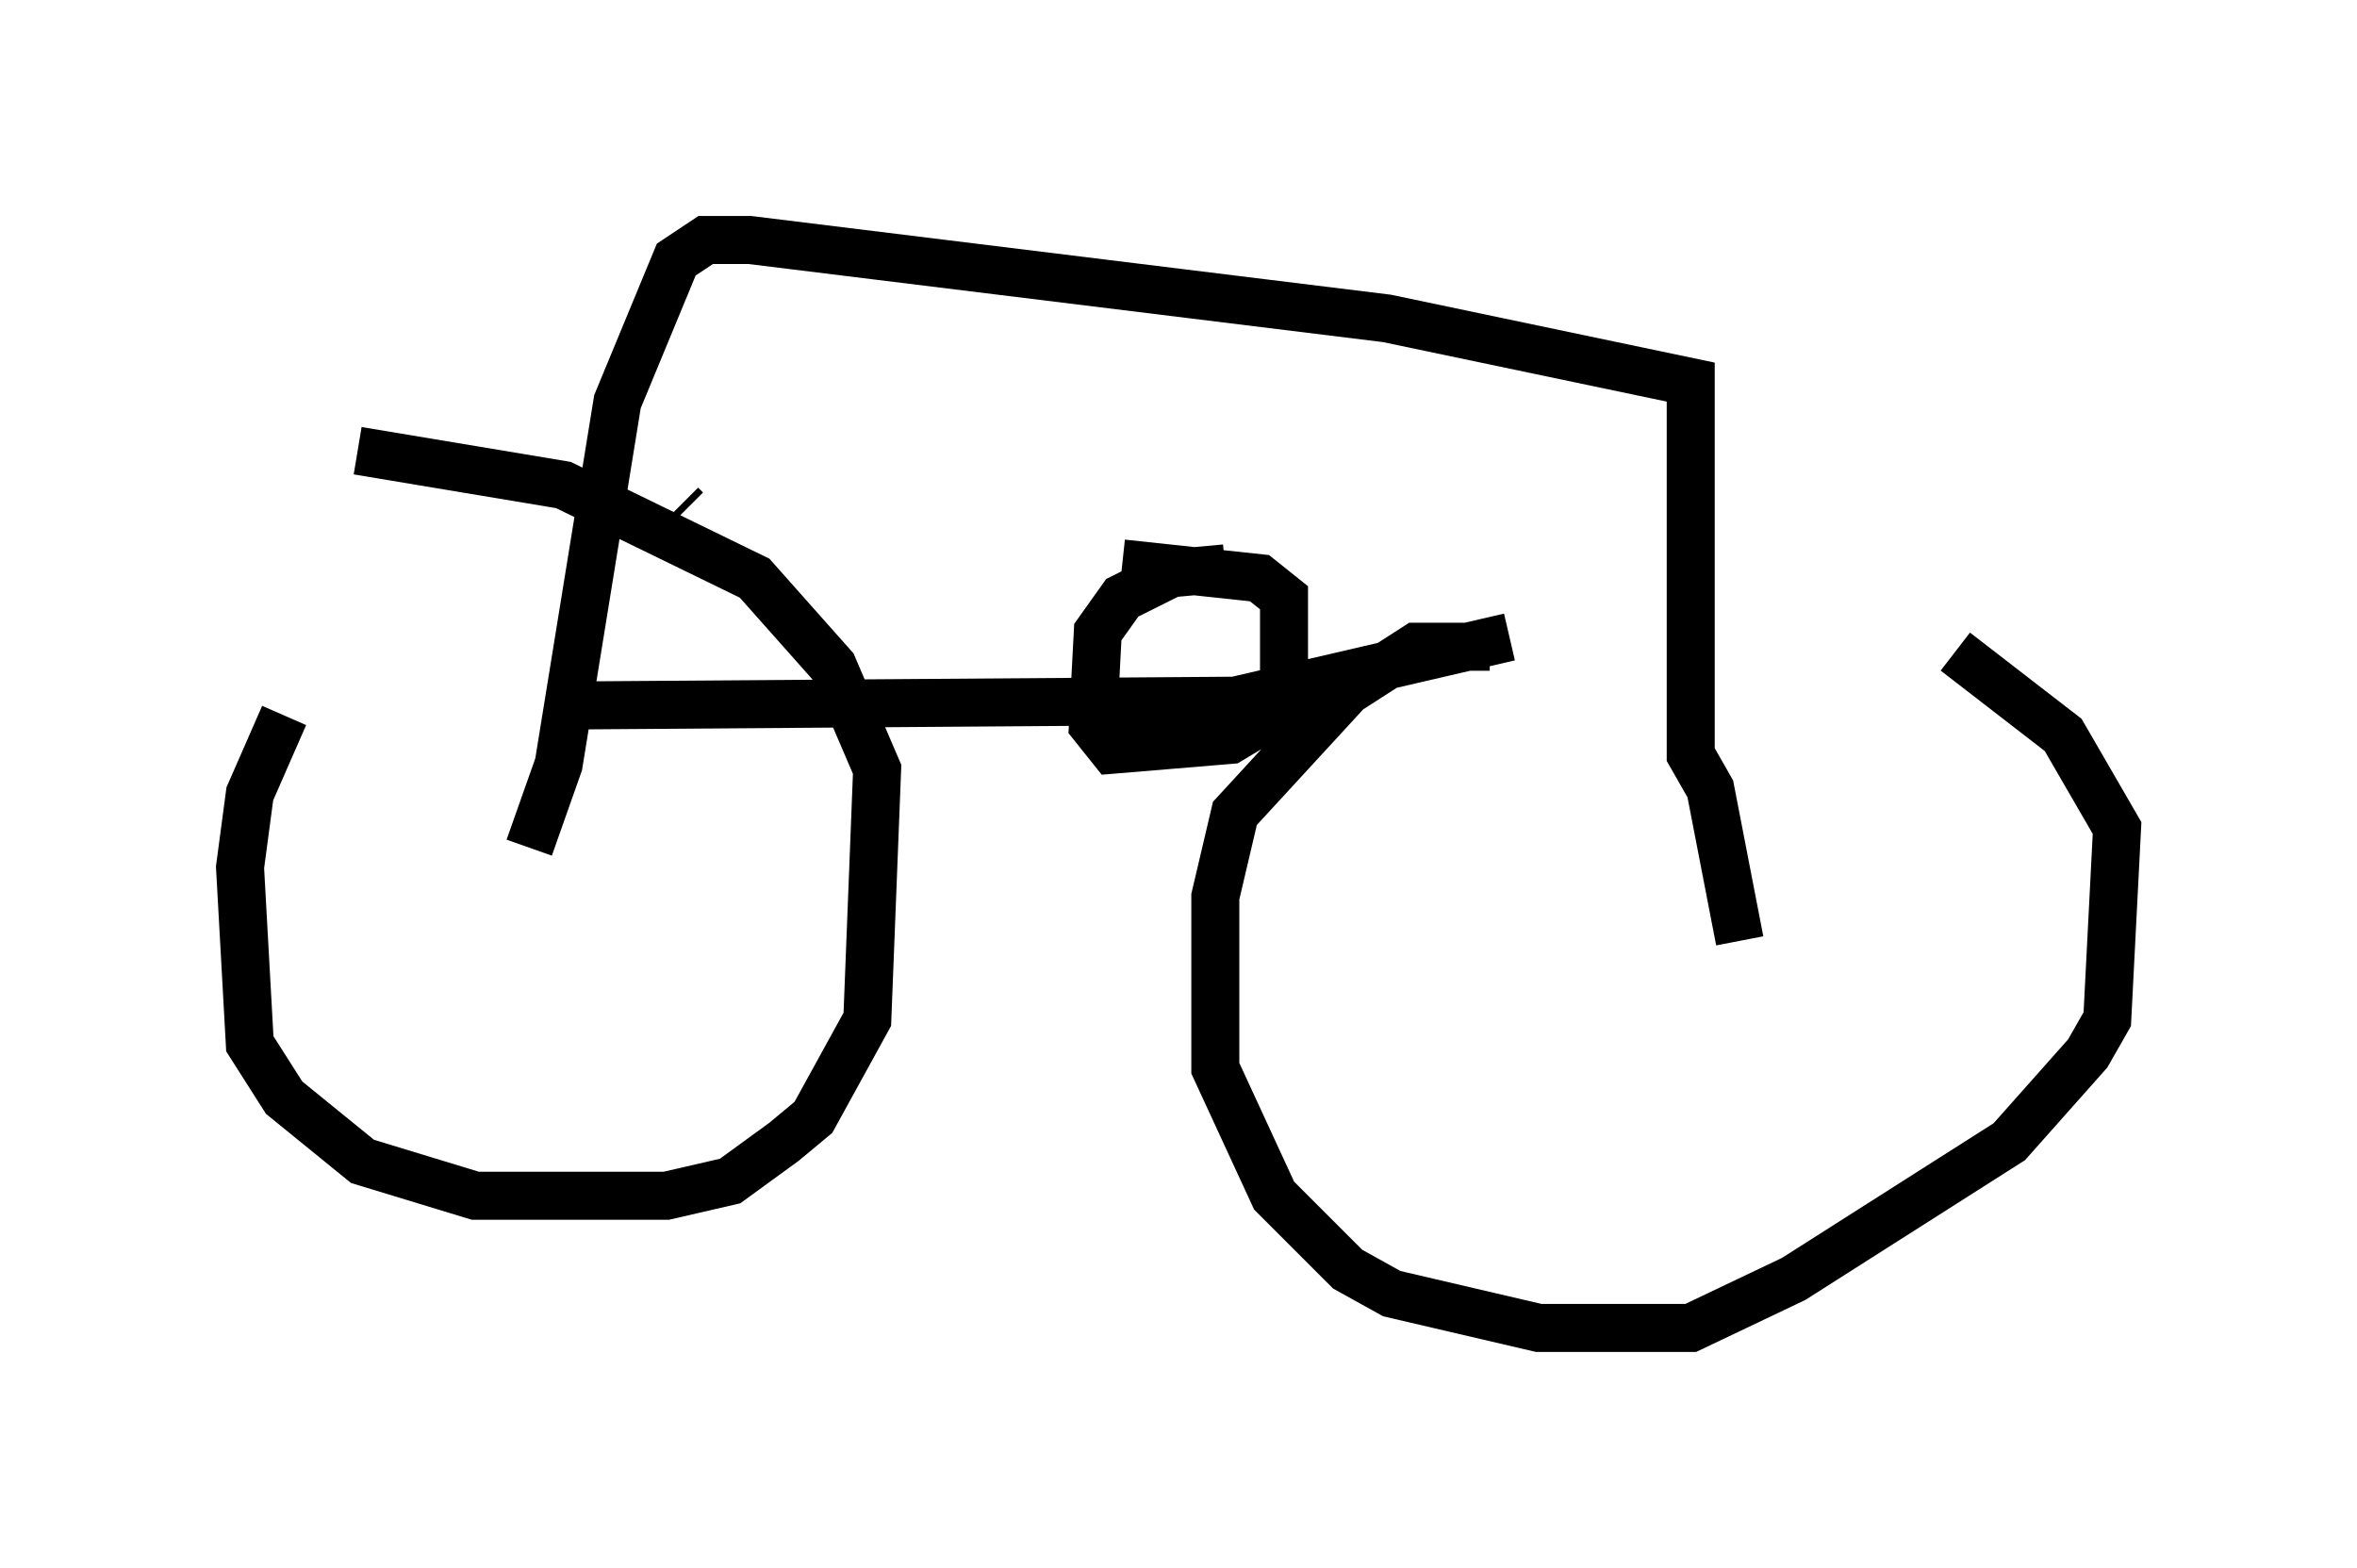 <?xml version="1.0" encoding="utf-8" ?>
<svg baseProfile="full" height="32.663" version="1.1" width="49.098" xmlns="http://www.w3.org/2000/svg" xmlns:ev="http://www.w3.org/2001/xml-events" xmlns:xlink="http://www.w3.org/1999/xlink"><defs /><rect fill="white" height="32.663" width="49.098" x="0" y="0" /><path d="M8.369, 12.452 m-2.45, 2.45 l-0.715, 1.633 -0.204, 1.531 l0.204, 3.675 0.715, 1.123 l1.633, 1.327 2.348, 0.715 l3.981, 0.0 1.327, -0.306 l1.123, -0.817 0.613, -0.51 l1.123, -2.042 0.204, -5.206 l-0.919, -2.144 -1.633, -1.838 l-3.981, -1.94 -4.288, -0.715 m23.582, 4.083 l-1.531, 0.0 -1.429, 0.919 l-2.348, 2.552 -0.408, 1.735 l0.0, 3.573 1.225, 2.654 l1.531, 1.531 0.919, 0.51 l3.063, 0.715 3.165, 0.0 l2.144, -1.021 4.492, -2.858 l1.633, -1.838 0.408, -0.715 l0.204, -3.981 -1.123, -1.94 l-2.246, -1.735 m-26.44, -2.96 l-0.102, -0.102 m-3.165, 7.146 l0.613, -1.735 1.225, -7.554 l1.225, -2.96 0.613, -0.408 l0.919, 0.0 13.271, 1.633 l6.329, 1.327 0.0, 7.758 l0.408, 0.715 0.613, 3.165 m-24.704, -4.9 l14.19, -0.102 5.717, -1.327 m-5.921, -1.429 l-1.123, 0.102 -1.021, 0.51 l-0.51, 0.715 -0.102, 1.94 l0.408, 0.51 2.45, -0.204 l1.021, -0.613 0.102, -0.613 l0.0, -1.735 -0.51, -0.408 l-2.858, -0.306 " fill="none" stroke="black" stroke-width="1" /></svg>